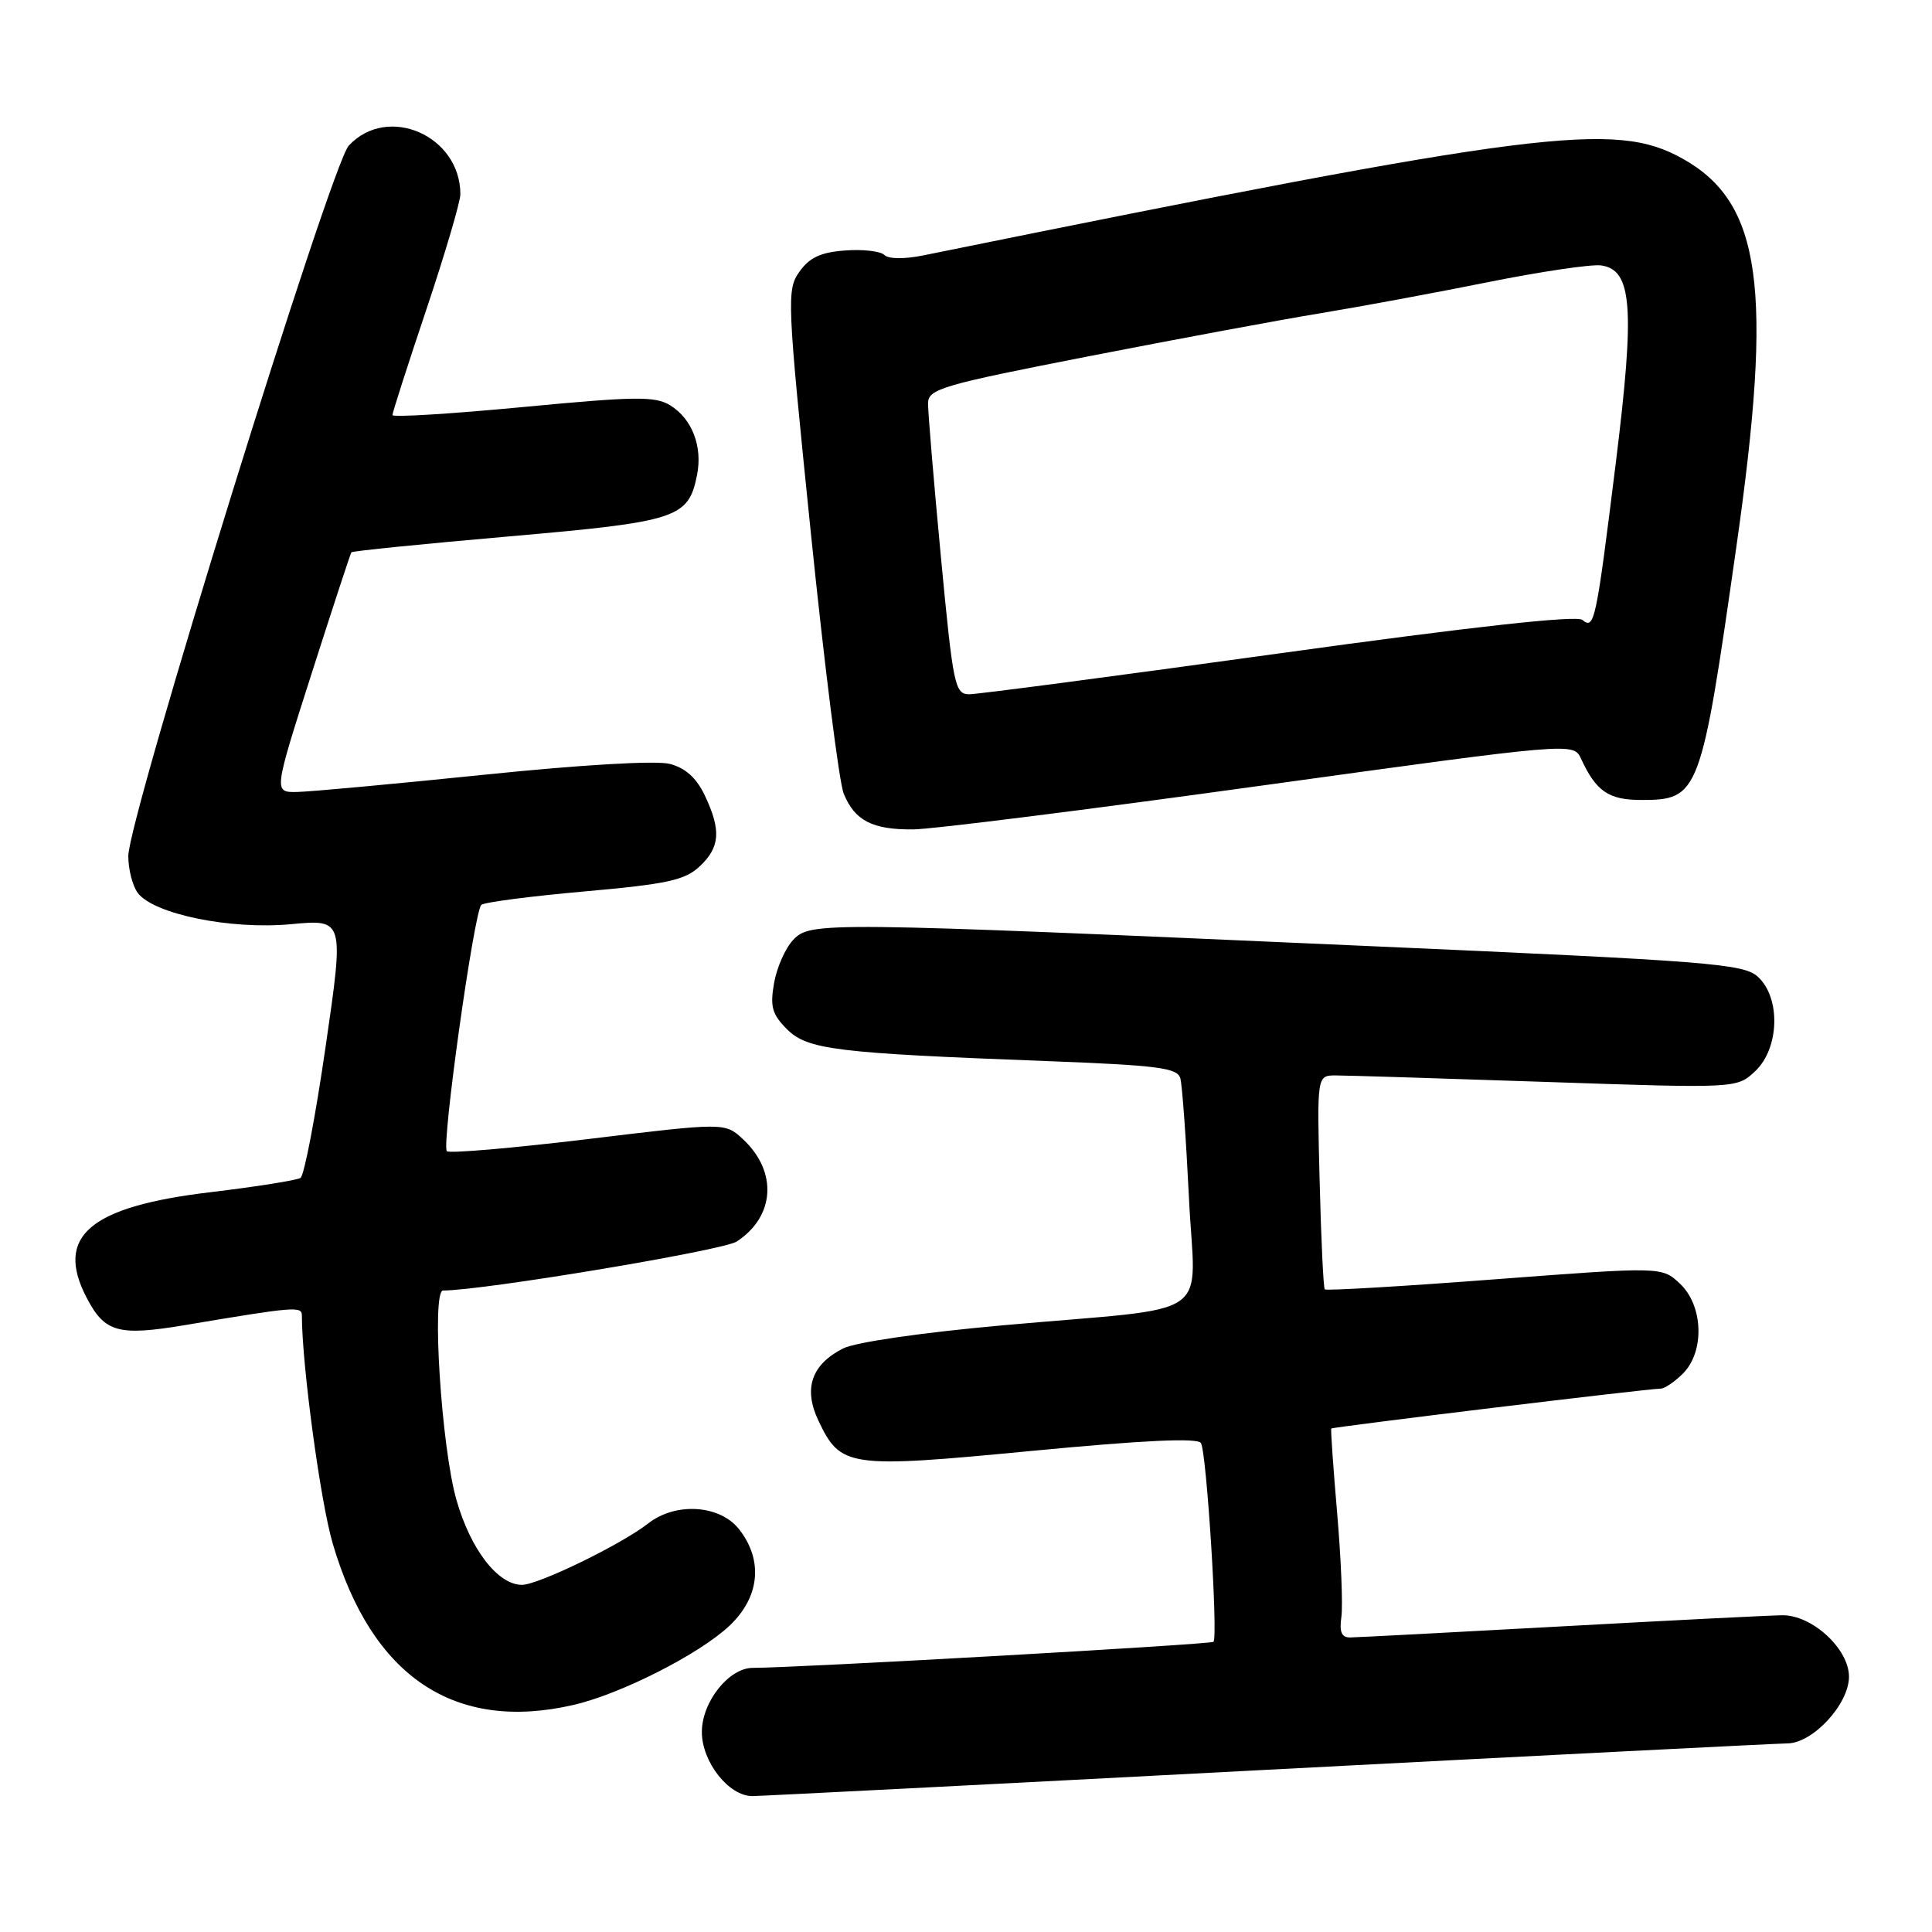<?xml version="1.0" encoding="UTF-8" standalone="no"?>
<!DOCTYPE svg PUBLIC "-//W3C//DTD SVG 1.1//EN" "http://www.w3.org/Graphics/SVG/1.1/DTD/svg11.dtd" >
<svg xmlns="http://www.w3.org/2000/svg" xmlns:xlink="http://www.w3.org/1999/xlink" version="1.1" viewBox="0 0 256 256">
 <g >
 <path fill="currentColor"
d=" M 168.00 234.50 C 204.57 232.59 235.55 231.02 236.83 231.01 C 240.21 230.99 245.00 225.81 245.00 222.17 C 245.00 218.49 240.12 213.99 236.17 214.03 C 234.70 214.04 221.57 214.70 207.00 215.50 C 192.43 216.30 179.79 216.96 178.92 216.97 C 177.77 216.99 177.45 216.26 177.74 214.25 C 177.95 212.74 177.70 206.55 177.18 200.50 C 176.66 194.45 176.31 189.41 176.40 189.29 C 176.59 189.07 218.42 184.00 220.04 184.00 C 220.57 184.00 221.90 183.10 223.00 182.00 C 225.90 179.10 225.70 173.00 222.60 170.09 C 220.20 167.84 220.20 167.84 198.03 169.52 C 185.84 170.45 175.72 171.04 175.54 170.85 C 175.36 170.66 175.05 164.20 174.86 156.50 C 174.50 142.50 174.50 142.50 177.00 142.50 C 178.38 142.50 190.89 142.89 204.82 143.36 C 230.14 144.22 230.14 144.22 232.57 141.94 C 235.79 138.91 235.98 132.20 232.92 129.42 C 231.01 127.70 226.63 127.35 181.17 125.35 C 108.83 122.15 107.40 122.13 105.11 124.53 C 104.08 125.61 102.93 128.19 102.57 130.25 C 102.02 133.38 102.30 134.39 104.27 136.37 C 107.00 139.09 110.69 139.54 138.72 140.60 C 153.40 141.16 156.01 141.49 156.40 142.88 C 156.65 143.77 157.16 150.88 157.54 158.68 C 158.33 175.26 161.55 173.04 133.00 175.60 C 122.22 176.56 113.33 177.85 111.71 178.68 C 107.52 180.80 106.43 184.00 108.44 188.23 C 111.39 194.45 112.34 194.59 136.74 192.25 C 151.58 190.83 158.69 190.50 159.13 191.21 C 159.88 192.42 161.42 216.92 160.79 217.55 C 160.44 217.90 105.59 221.00 99.75 221.00 C 96.58 221.00 93.00 225.51 93.00 229.50 C 93.00 233.47 96.58 238.01 99.70 237.99 C 100.69 237.99 131.43 236.42 168.00 234.50 Z  M 76.00 225.91 C 82.25 224.47 92.66 219.19 96.66 215.42 C 100.68 211.62 101.16 206.75 97.93 202.63 C 95.37 199.39 89.53 199.01 85.88 201.87 C 82.33 204.65 71.33 210.00 69.16 210.00 C 65.97 210.00 62.35 205.31 60.48 198.74 C 58.48 191.76 57.16 171.00 58.71 171.00 C 63.97 171.00 95.82 165.69 97.62 164.51 C 102.68 161.20 103.06 155.28 98.49 150.99 C 96.08 148.73 96.08 148.73 77.94 150.93 C 67.96 152.13 59.53 152.86 59.21 152.54 C 58.47 151.80 62.82 120.75 63.78 119.90 C 64.18 119.55 70.33 118.75 77.45 118.12 C 88.39 117.15 90.76 116.63 92.70 114.81 C 95.42 112.26 95.58 110.02 93.39 105.40 C 92.29 103.08 90.81 101.75 88.75 101.22 C 86.95 100.75 77.03 101.33 64.12 102.66 C 52.23 103.88 41.09 104.91 39.37 104.94 C 36.25 105.00 36.25 105.00 41.29 89.25 C 44.06 80.59 46.43 73.36 46.56 73.19 C 46.69 73.01 56.07 72.07 67.41 71.08 C 89.78 69.13 91.22 68.66 92.36 62.95 C 93.12 59.16 91.70 55.48 88.79 53.70 C 86.81 52.48 84.14 52.52 69.25 53.94 C 59.76 54.84 52.00 55.32 52.00 55.00 C 52.00 54.68 54.02 48.38 56.50 41.00 C 58.97 33.62 61.00 26.75 61.00 25.74 C 61.00 17.96 51.35 13.76 46.21 19.30 C 43.85 21.85 17.00 108.37 17.00 113.44 C 17.00 115.19 17.56 117.38 18.25 118.31 C 20.34 121.12 30.52 123.21 38.55 122.46 C 45.60 121.80 45.60 121.80 43.15 138.65 C 41.81 147.92 40.31 155.76 39.82 156.08 C 39.34 156.39 33.98 157.24 27.91 157.97 C 11.88 159.87 7.26 163.79 11.45 171.90 C 13.87 176.57 15.64 177.07 24.59 175.57 C 39.09 173.13 40.00 173.06 40.00 174.31 C 40.01 180.84 42.45 198.95 44.08 204.50 C 49.26 222.19 60.23 229.55 76.00 225.91 Z  M 167.00 104.12 C 208.50 98.38 208.50 98.38 209.50 100.54 C 211.49 104.86 213.16 106.00 217.47 106.00 C 225.14 106.00 225.39 105.32 230.07 72.50 C 234.98 38.13 233.42 26.86 222.95 21.02 C 213.97 16.00 204.03 17.27 122.30 33.85 C 119.84 34.35 117.72 34.32 117.19 33.79 C 116.68 33.28 114.34 33.01 111.99 33.19 C 108.77 33.42 107.26 34.12 105.93 36.00 C 104.23 38.41 104.28 39.69 107.43 70.50 C 109.23 88.10 111.19 103.70 111.80 105.17 C 113.26 108.74 115.60 109.95 121.00 109.90 C 123.47 109.89 144.18 107.28 167.00 104.12 Z  M 124.67 73.75 C 123.72 63.71 122.96 54.57 122.97 53.43 C 123.00 51.54 124.80 51.01 144.25 47.21 C 155.94 44.93 169.78 42.35 175.00 41.50 C 180.22 40.64 190.20 38.79 197.16 37.39 C 204.13 35.99 210.88 34.99 212.16 35.17 C 216.28 35.75 216.65 40.74 214.11 61.27 C 211.48 82.45 211.27 83.47 209.67 82.14 C 208.90 81.51 195.10 83.03 169.50 86.58 C 148.05 89.55 129.58 91.99 128.45 91.99 C 126.52 92.00 126.30 90.93 124.67 73.75 Z "/>
</g>
</svg>